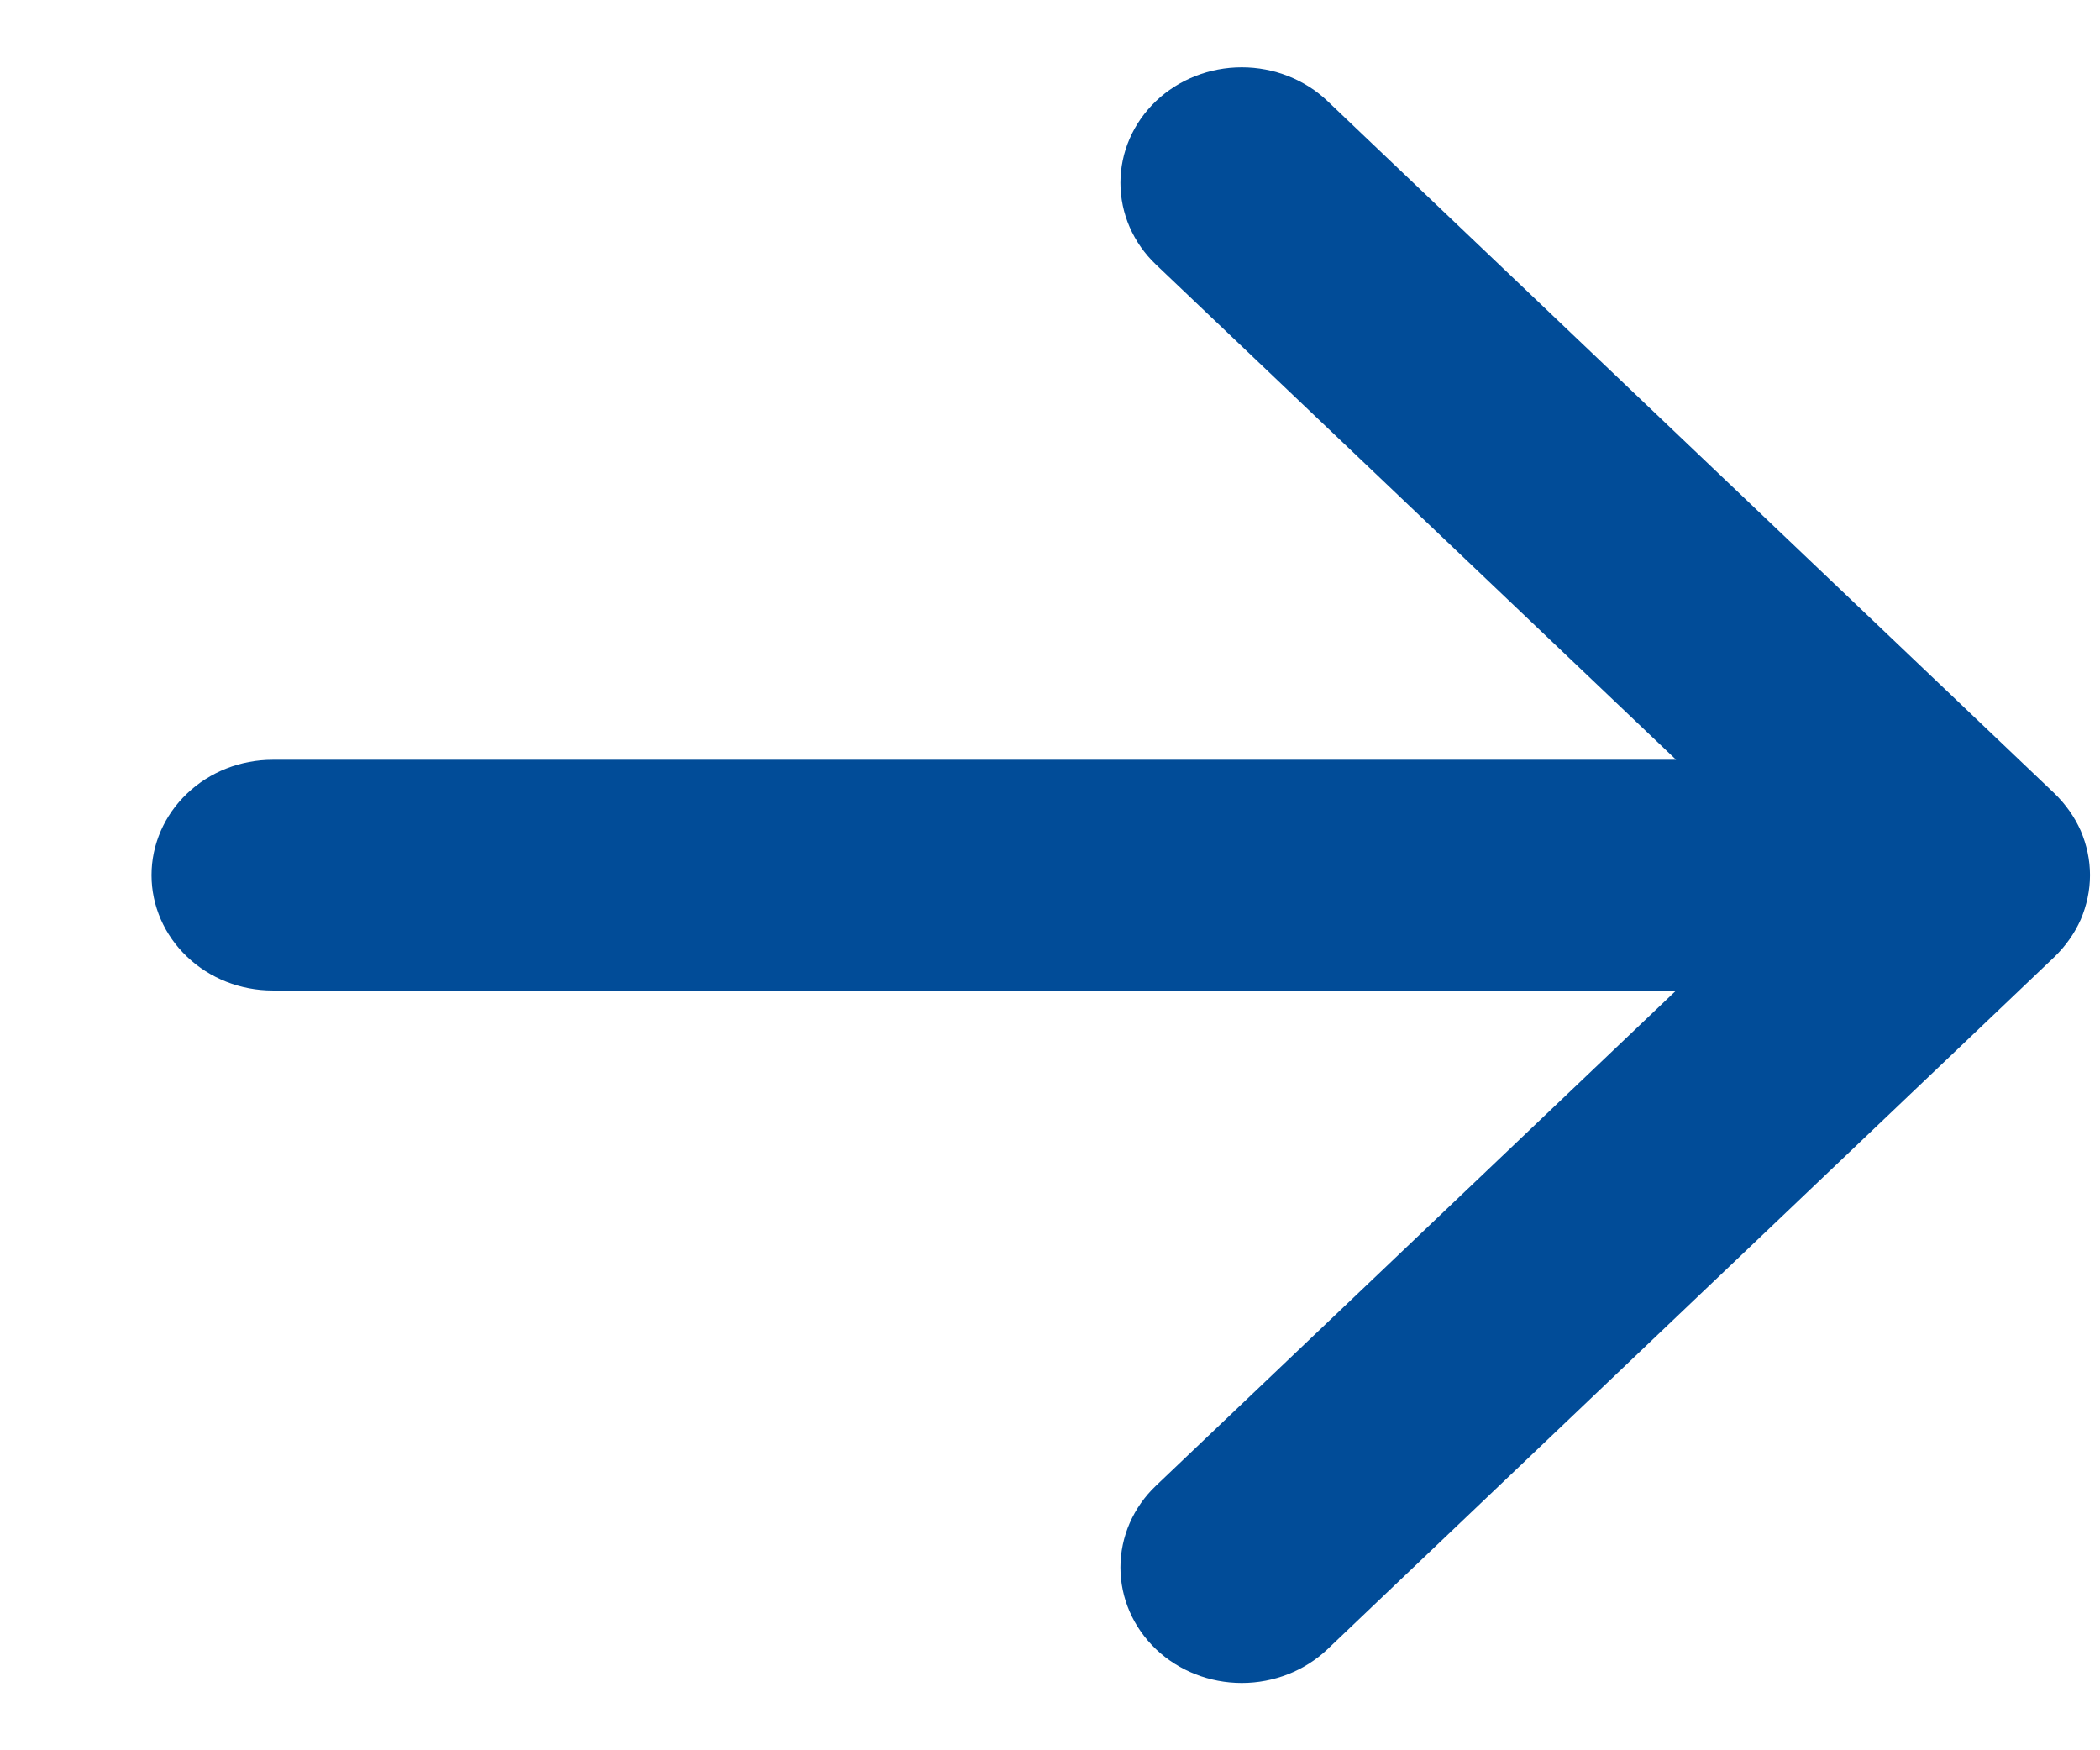<svg width="12" height="10" viewBox="0 0 13 10" fill="none" xmlns="http://www.w3.org/2000/svg">
<g clip-path="url(#clip0_1_158)">
<path fill-rule="evenodd" clip-rule="evenodd" d="M0.938 5C0.938 4.811 1.017 4.629 1.158 4.495C1.298 4.361 1.489 4.286 1.688 4.286H10.376L7.156 1.221C7.015 1.087 6.936 0.905 6.936 0.715C6.936 0.525 7.015 0.344 7.156 0.209C7.297 0.075 7.488 0 7.687 0C7.886 0 8.077 0.075 8.218 0.209L12.718 4.494C12.787 4.561 12.843 4.64 12.881 4.726C12.918 4.813 12.938 4.906 12.938 5C12.938 5.094 12.918 5.187 12.881 5.274C12.843 5.36 12.787 5.439 12.718 5.506L8.218 9.791C8.077 9.925 7.886 10 7.687 10C7.488 10 7.297 9.925 7.156 9.791C7.015 9.656 6.936 9.475 6.936 9.285C6.936 9.095 7.015 8.913 7.156 8.779L10.376 5.714H1.688C1.489 5.714 1.298 5.639 1.158 5.505C1.017 5.371 0.938 5.189 0.938 5Z" fill="#014C98"/>
</g>
<defs>
<clipPath id="clip0_1_158">
<rect width="12" height="10" fill="white" transform="translate(0.938)"/>
</clipPath>
</defs>
</svg>

